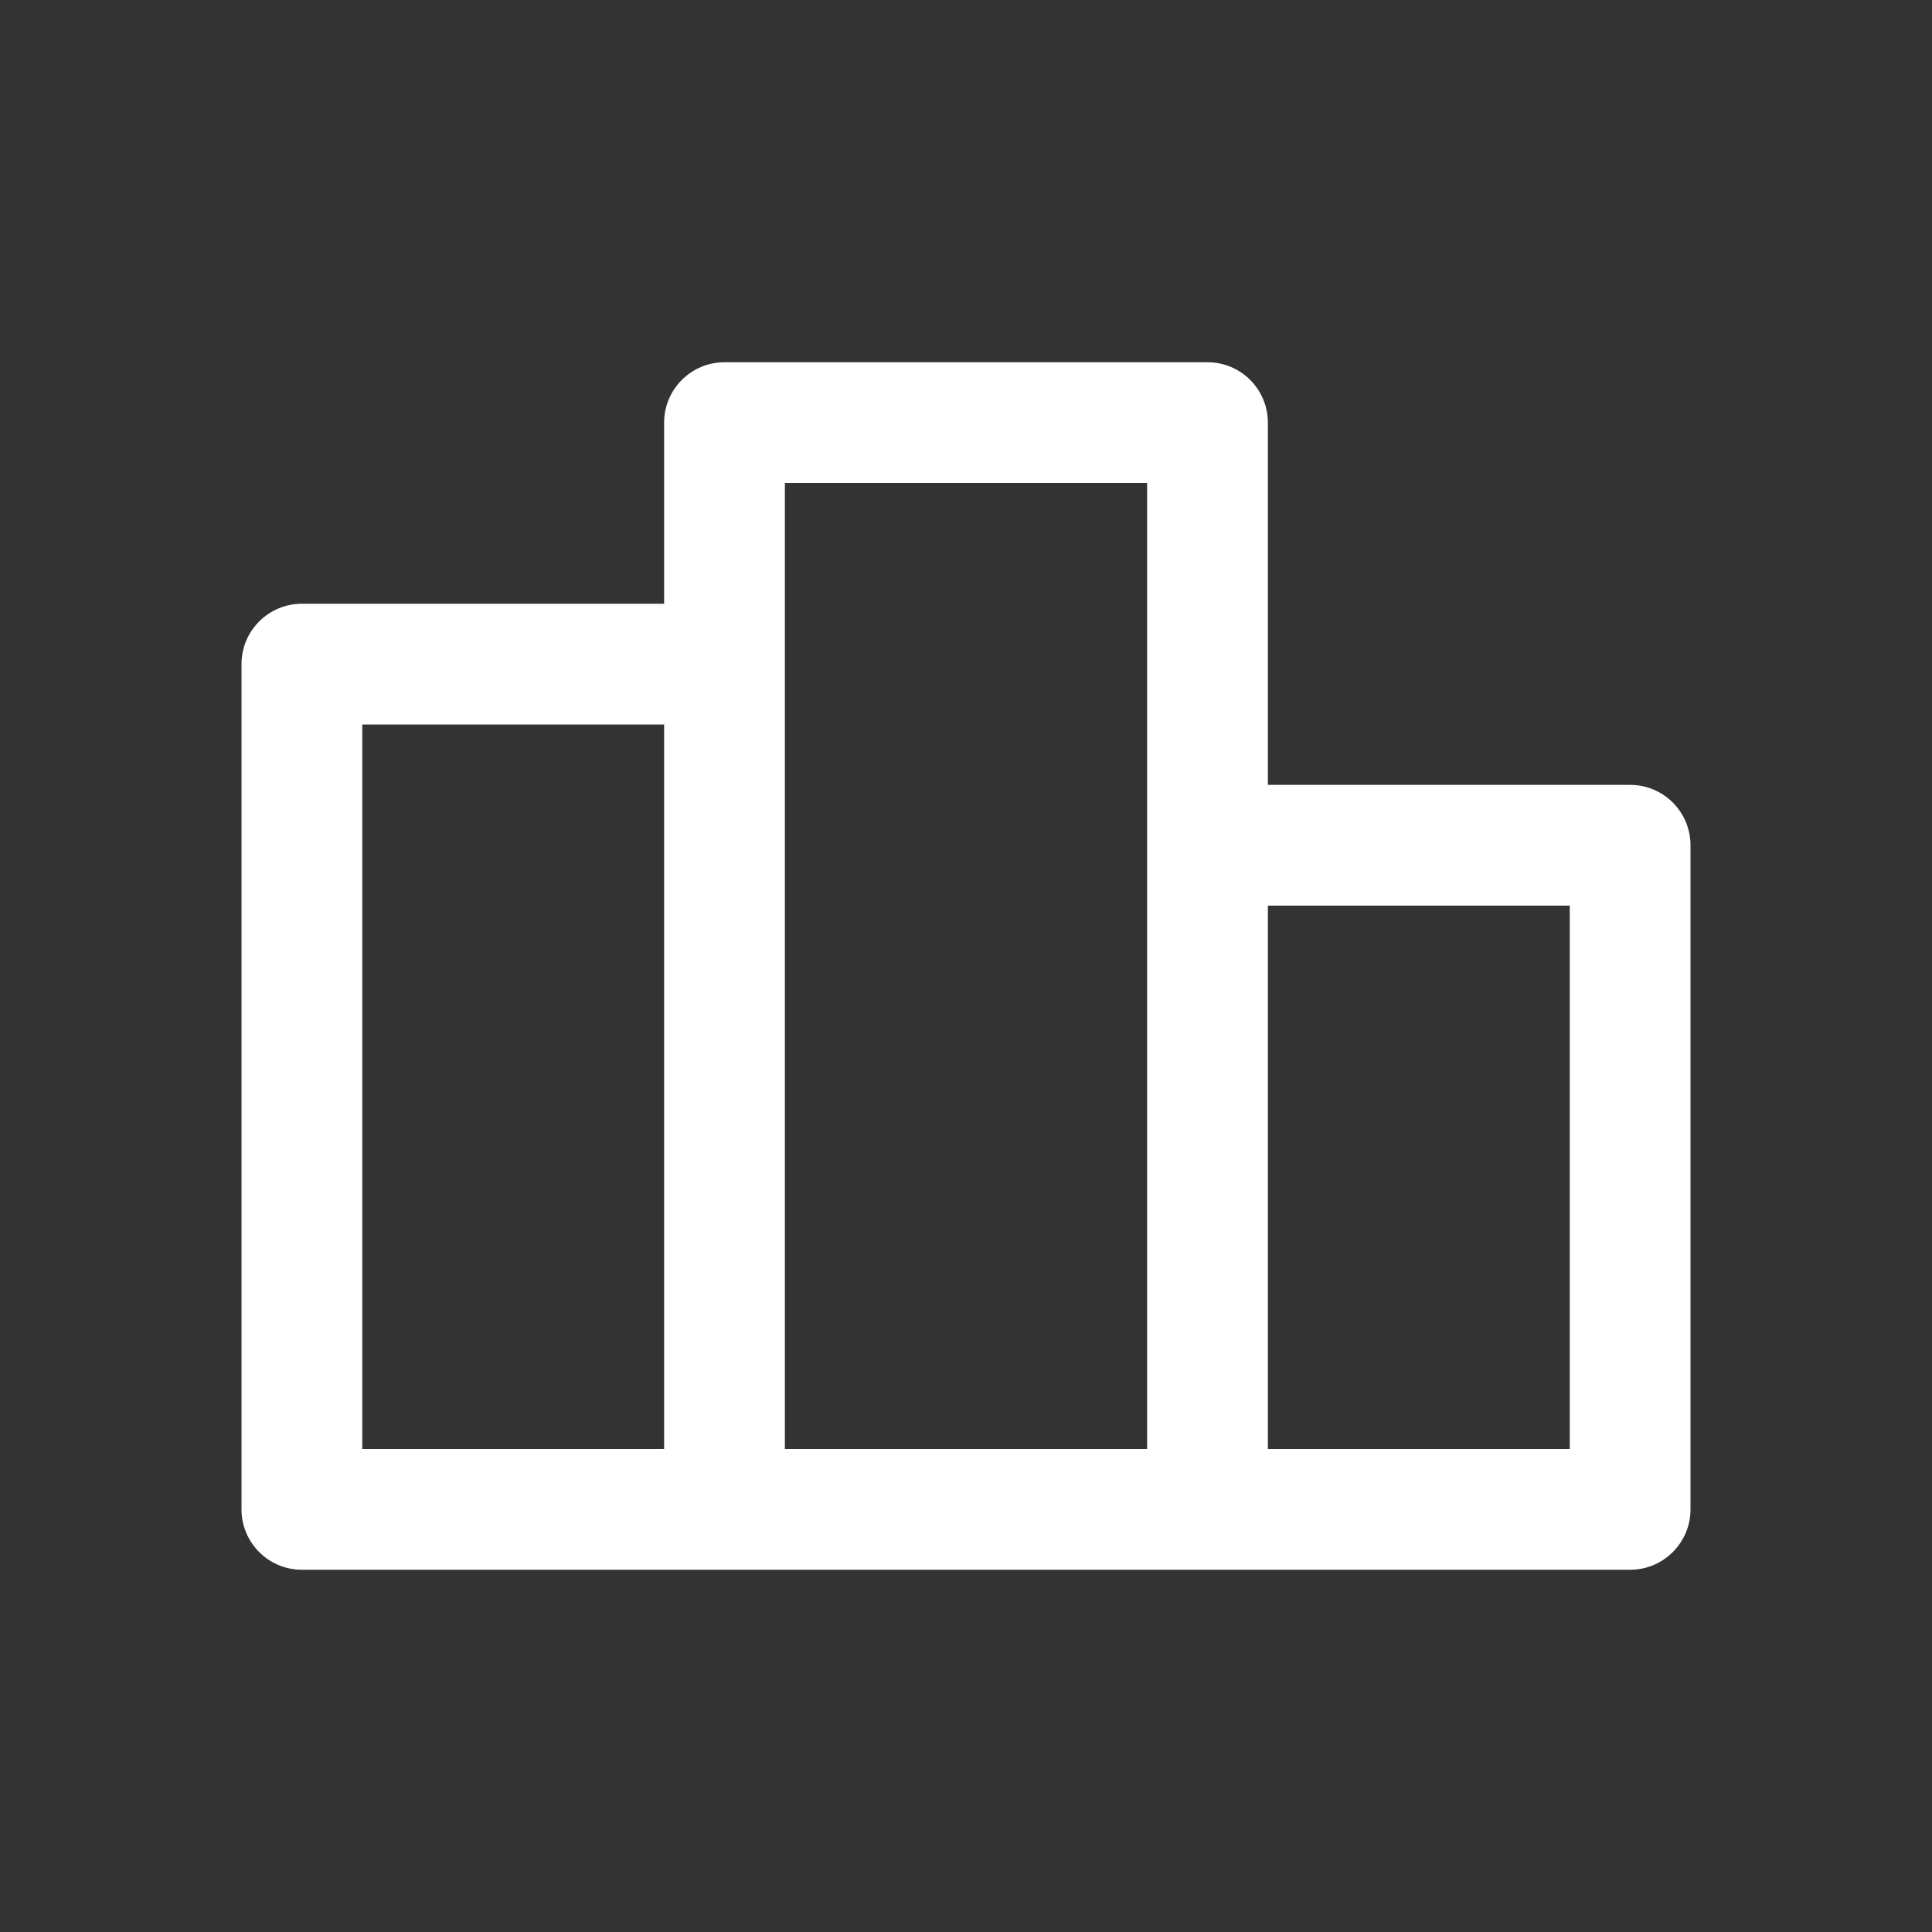 <?xml version="1.0"?>
<svg xmlns="http://www.w3.org/2000/svg" xmlns:xlink="http://www.w3.org/1999/xlink" xmlns:svgjs="http://svgjs.com/svgjs" version="1.1" width="512" height="512" x="0" y="0" viewBox="0 0 64 64" style="enable-background:new 0 0 512 512" xml:space="preserve" class=""><rect x="0" y="0" width="64" height="64" fill="#333333" stroke="none"/><g><path xmlns="http://www.w3.org/2000/svg" d="m54 26h-12v-12c0-1.104-.896-2-2-2h-16c-1.104 0-2 .896-2 2v6h-12c-1.104 0-2 .896-2 2v28c0 1.104.896 2 2 2h14 16 14c1.104 0 2-.896 2-2v-22c0-1.104-.896-2-2-2zm-42-2h10v24h-10zm14-2v-6h12v12 20h-12zm26 26h-10v-18h10z" fill="#ffffff" data-original="#000000" style="" class=""/></g></svg>
